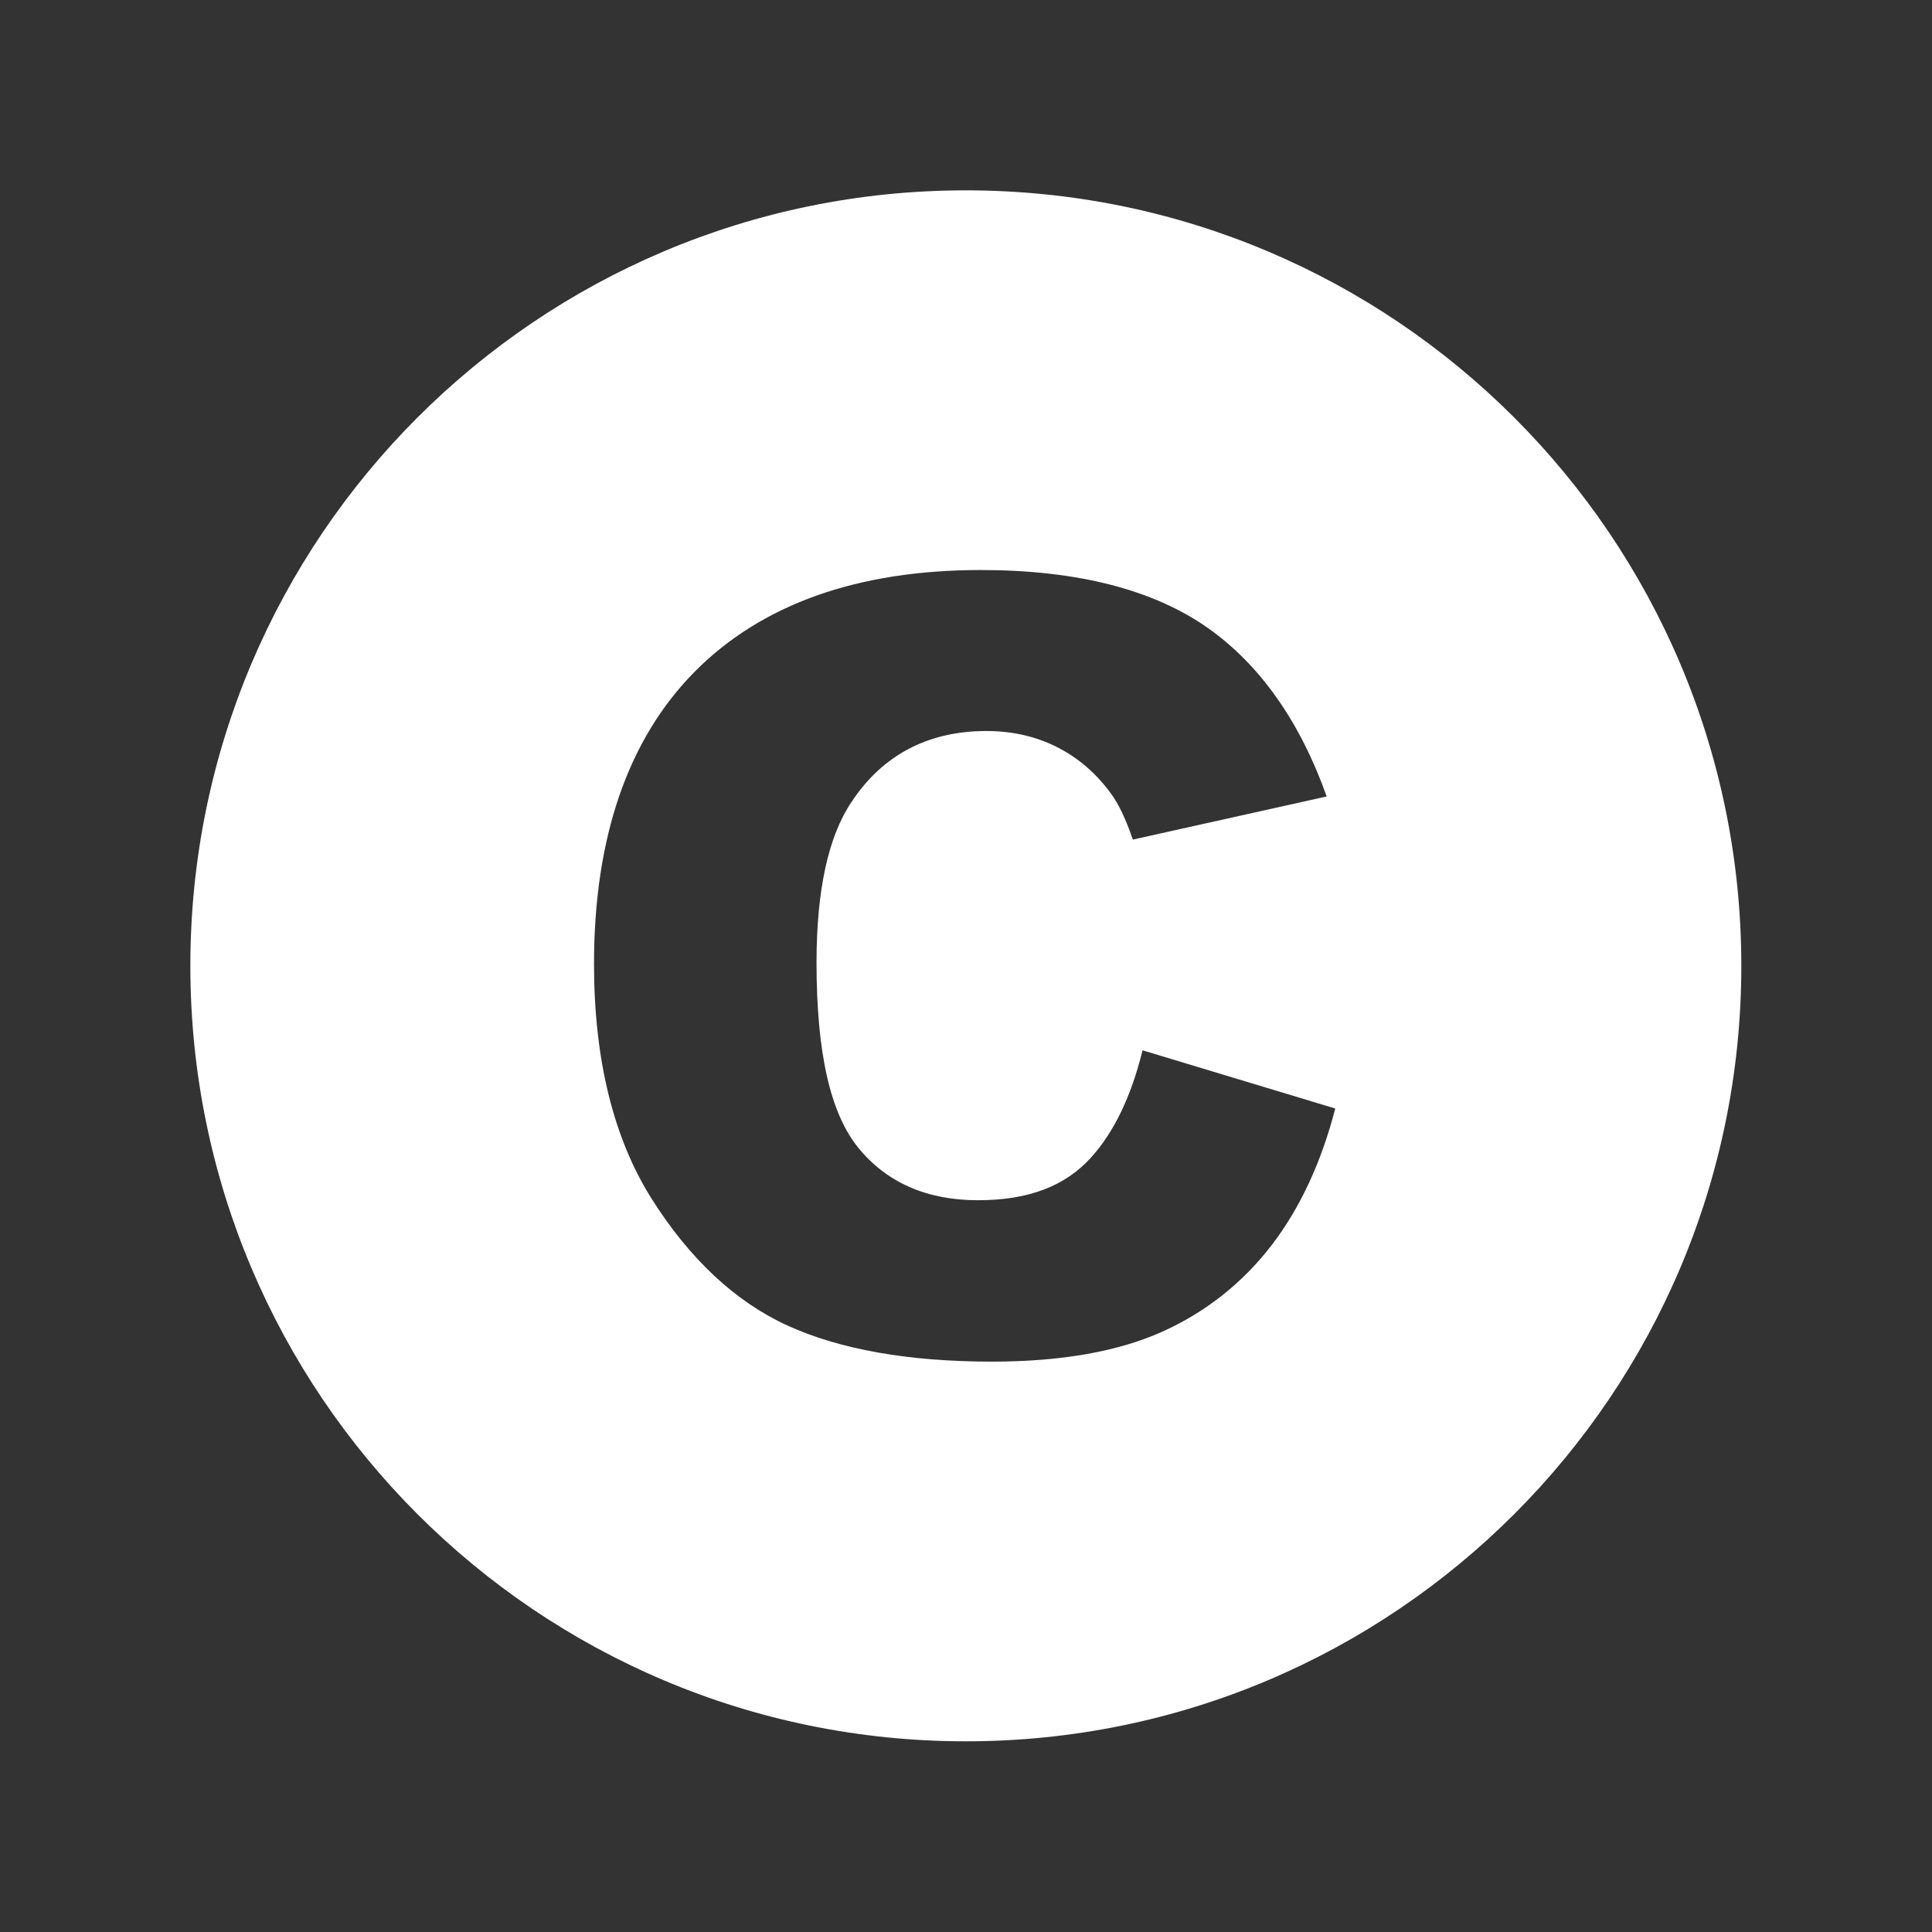 <svg xmlns="http://www.w3.org/2000/svg" xmlns:xlink="http://www.w3.org/1999/xlink" width="1080" zoomAndPan="magnify" viewBox="0 0 810 810" height="1080" preserveAspectRatio="xMidYMid meet" version="1.2"><rect x="0" y="0" width="810" height="810" fill="#333333" stroke="none"/><defs><clipPath id="95ea5df055"><path d="M 79.805 79.805 L 730.055 79.805 L 730.055 730.055 L 79.805 730.055 Z M 79.805 79.805 "/></clipPath></defs><g id="496d2863e6"><g clip-rule="nonzero" clip-path="url(#95ea5df055)"><path style=" stroke:none;fill-rule:nonzero;fill:#ffffff;fill-opacity:1;" d="M 404.93 79.805 C 225.375 79.805 79.805 225.375 79.805 404.93 C 79.805 584.484 225.375 730.055 404.93 730.055 C 584.484 730.055 730.055 584.484 730.055 404.93 C 730.055 225.375 584.484 79.805 404.93 79.805 Z M 533.332 521.801 C 520.977 537.926 505.371 550.238 487.035 558.43 C 468.609 566.668 444.68 570.871 415.895 570.871 C 380.914 570.871 352 565.758 329.977 555.656 C 308.172 545.645 289.055 527.738 273.102 502.422 C 257.148 477.062 249.043 443.988 249.043 404.148 C 249.043 351.133 263.262 309.906 291.266 281.598 C 319.27 253.332 359.586 238.984 411.172 238.984 C 451.531 238.984 483.609 247.18 506.496 263.348 C 528.305 278.781 545.035 302.492 556.219 333.922 L 474.938 352 C 471.992 343.328 468.957 336.957 465.617 332.492 C 459.551 324.211 452.008 317.707 443.207 313.242 C 434.406 308.777 424.438 306.48 413.598 306.48 C 389.105 306.48 370.031 316.496 356.984 336.262 C 347.273 350.656 342.332 373.285 342.332 403.5 C 342.332 441.387 348.098 466.832 359.93 481.312 C 371.809 495.832 388.672 503.203 410 503.203 C 431.328 503.203 446.59 497.223 457.34 485.387 C 467.008 474.766 474.289 459.637 479.016 440.348 L 559.816 464.75 C 553.965 487.336 545.035 506.496 533.289 521.844 Z M 533.332 521.801 "/></g></g></svg>